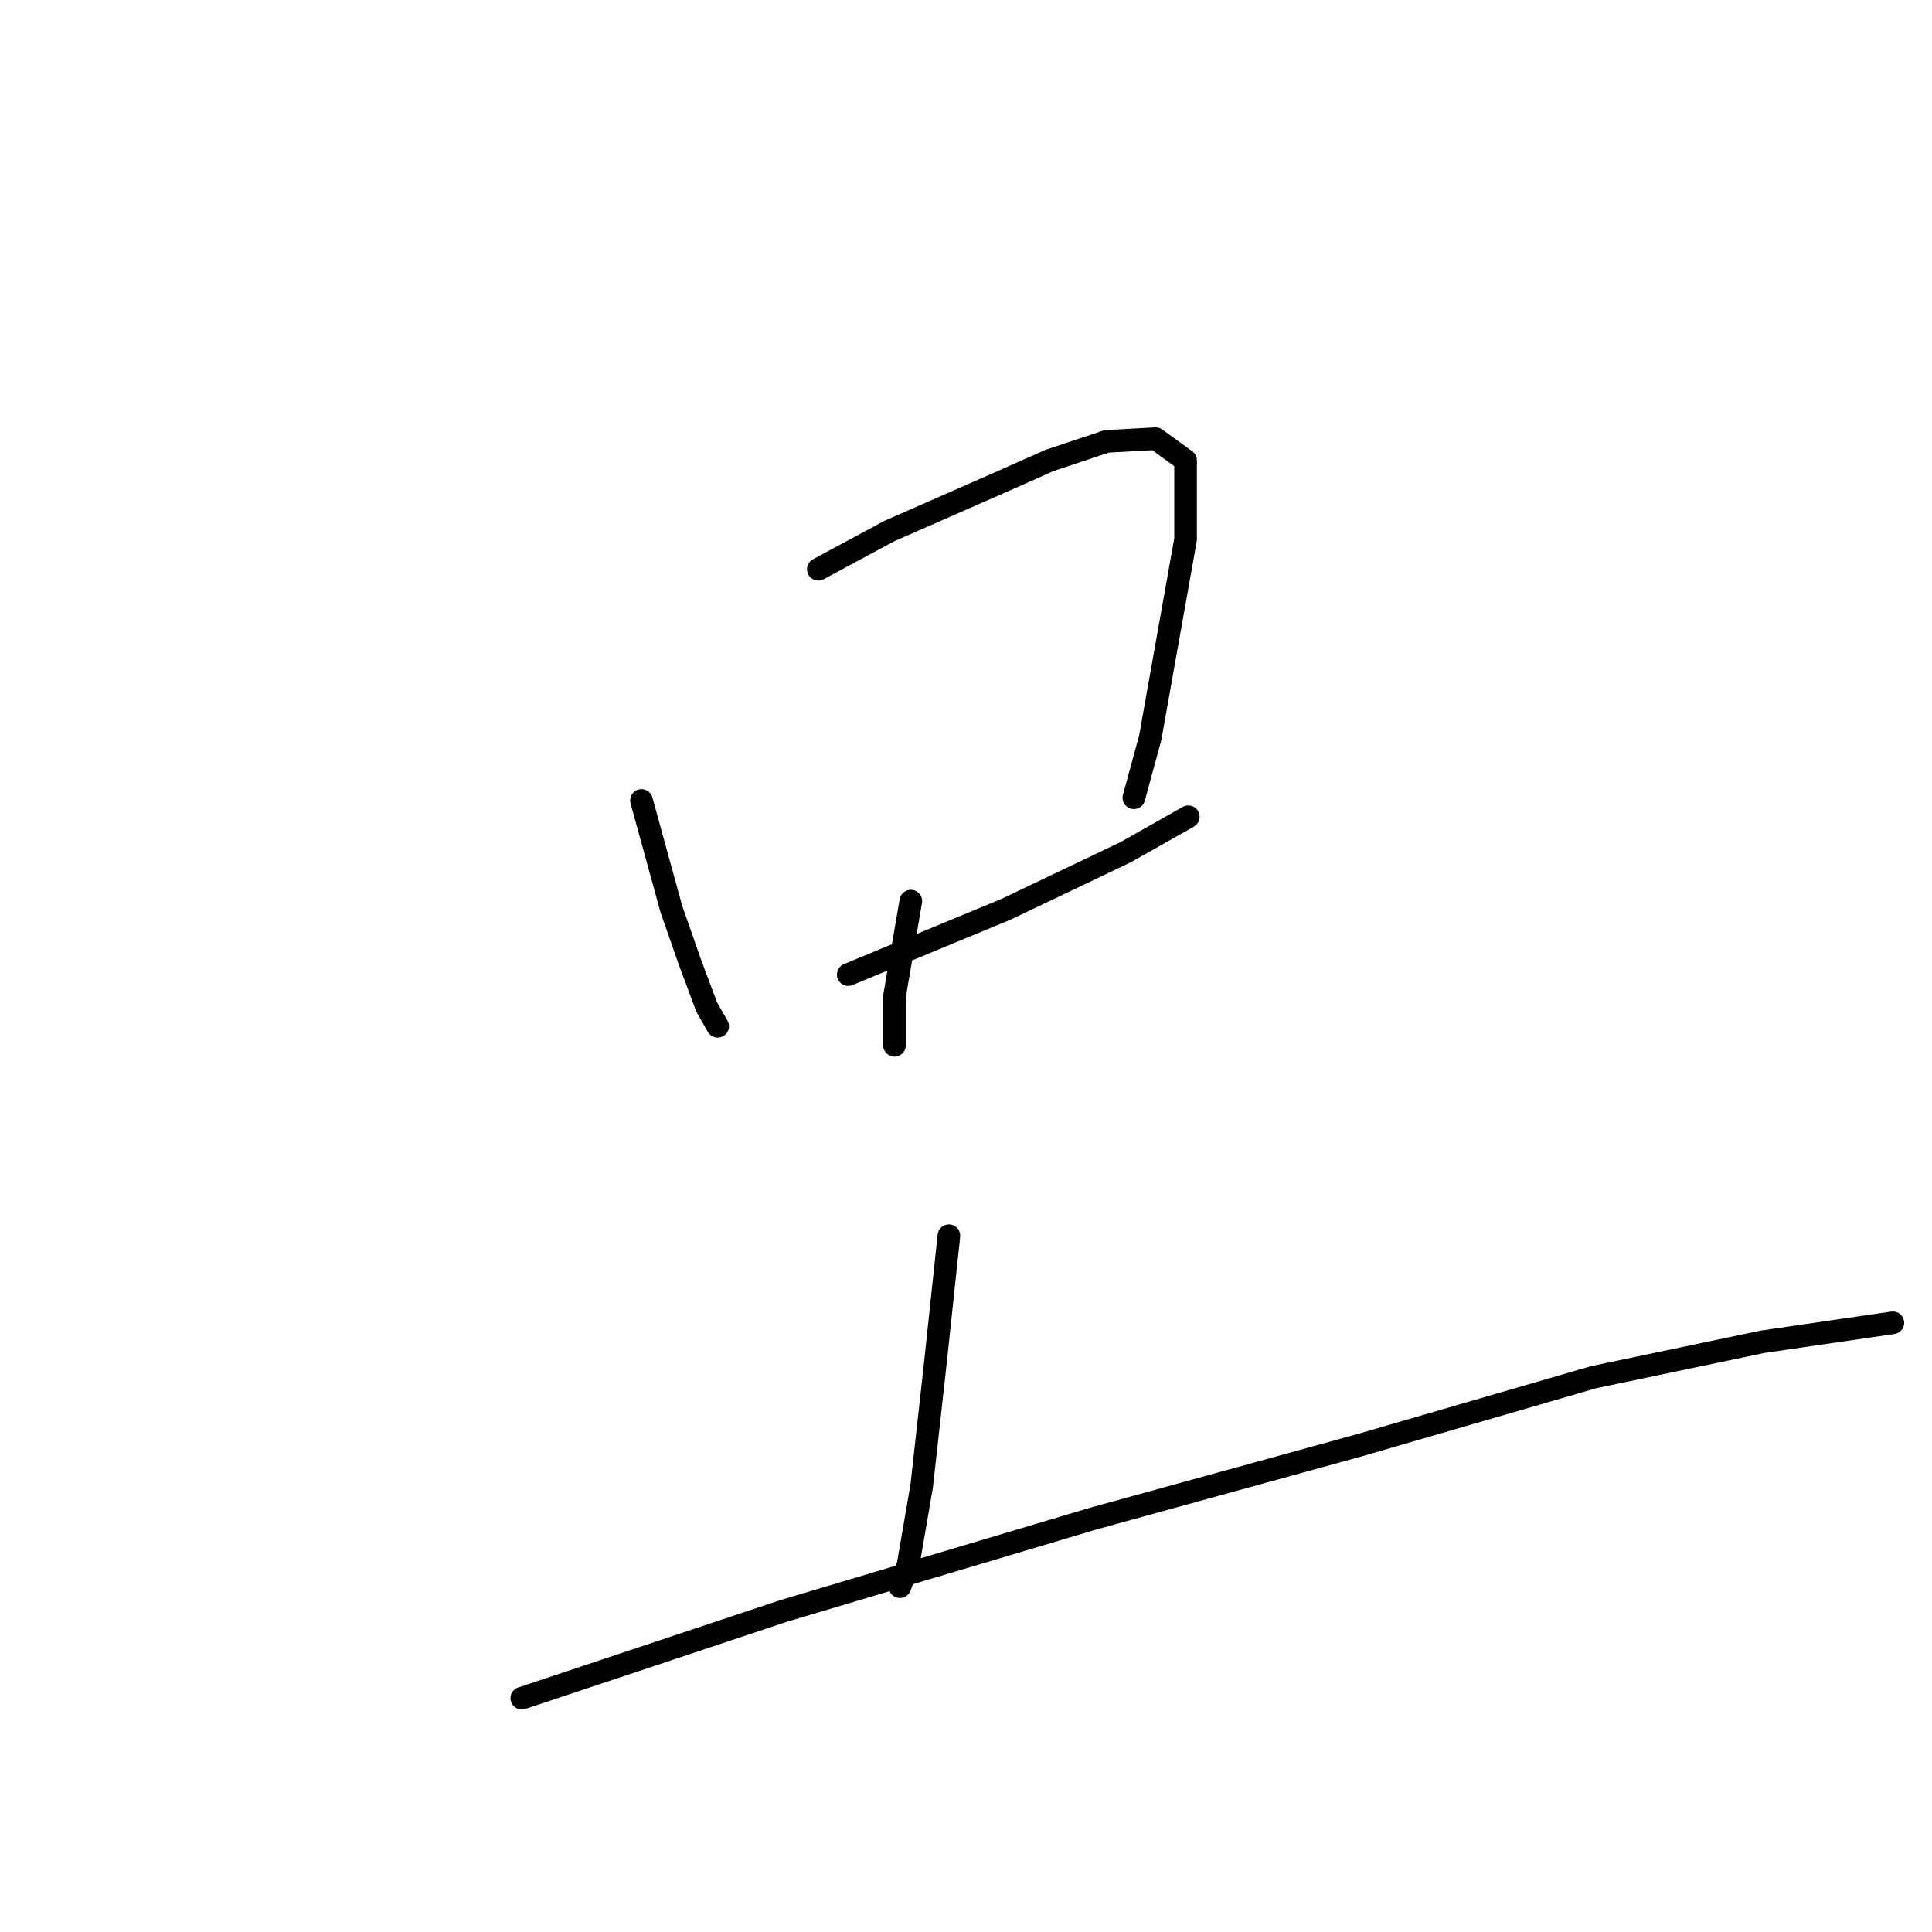 <?xml version="1.0" standalone="no"?>
    <svg width="256" height="256" xmlns="http://www.w3.org/2000/svg" version="1.1">
    <polyline stroke="black" stroke-width="3" stroke-linecap="round" fill="transparent" stroke-linejoin="round" points="85.002 106.067 88.967 120.485 91.49 127.694 93.653 133.461 95.095 135.985 95.095 135.985 " />
        <polyline stroke="black" stroke-width="3" stroke-linecap="round" fill="transparent" stroke-linejoin="round" points="108.432 75.428 117.804 70.381 132.583 63.893 139.071 61.009 146.64 58.486 153.129 58.126 157.094 61.009 157.094 71.463 152.408 97.776 150.245 105.706 150.245 105.706 " />
        <polyline stroke="black" stroke-width="3" stroke-linecap="round" fill="transparent" stroke-linejoin="round" points="112.397 129.136 133.303 120.485 149.164 112.915 157.454 108.229 157.454 108.229 " />
        <polyline stroke="black" stroke-width="3" stroke-linecap="round" fill="transparent" stroke-linejoin="round" points="120.687 119.404 118.525 132.02 118.525 138.508 118.525 138.508 " />
        <polyline stroke="black" stroke-width="3" stroke-linecap="round" fill="transparent" stroke-linejoin="round" points="125.734 163.74 123.932 180.682 122.129 196.902 120.327 207.355 119.246 210.239 119.246 210.239 " />
        <polyline stroke="black" stroke-width="3" stroke-linecap="round" fill="transparent" stroke-linejoin="round" points="69.142 225.018 103.746 213.483 144.838 201.228 180.163 191.495 211.163 182.484 233.511 177.798 250.813 175.275 250.813 175.275 " />
        </svg>